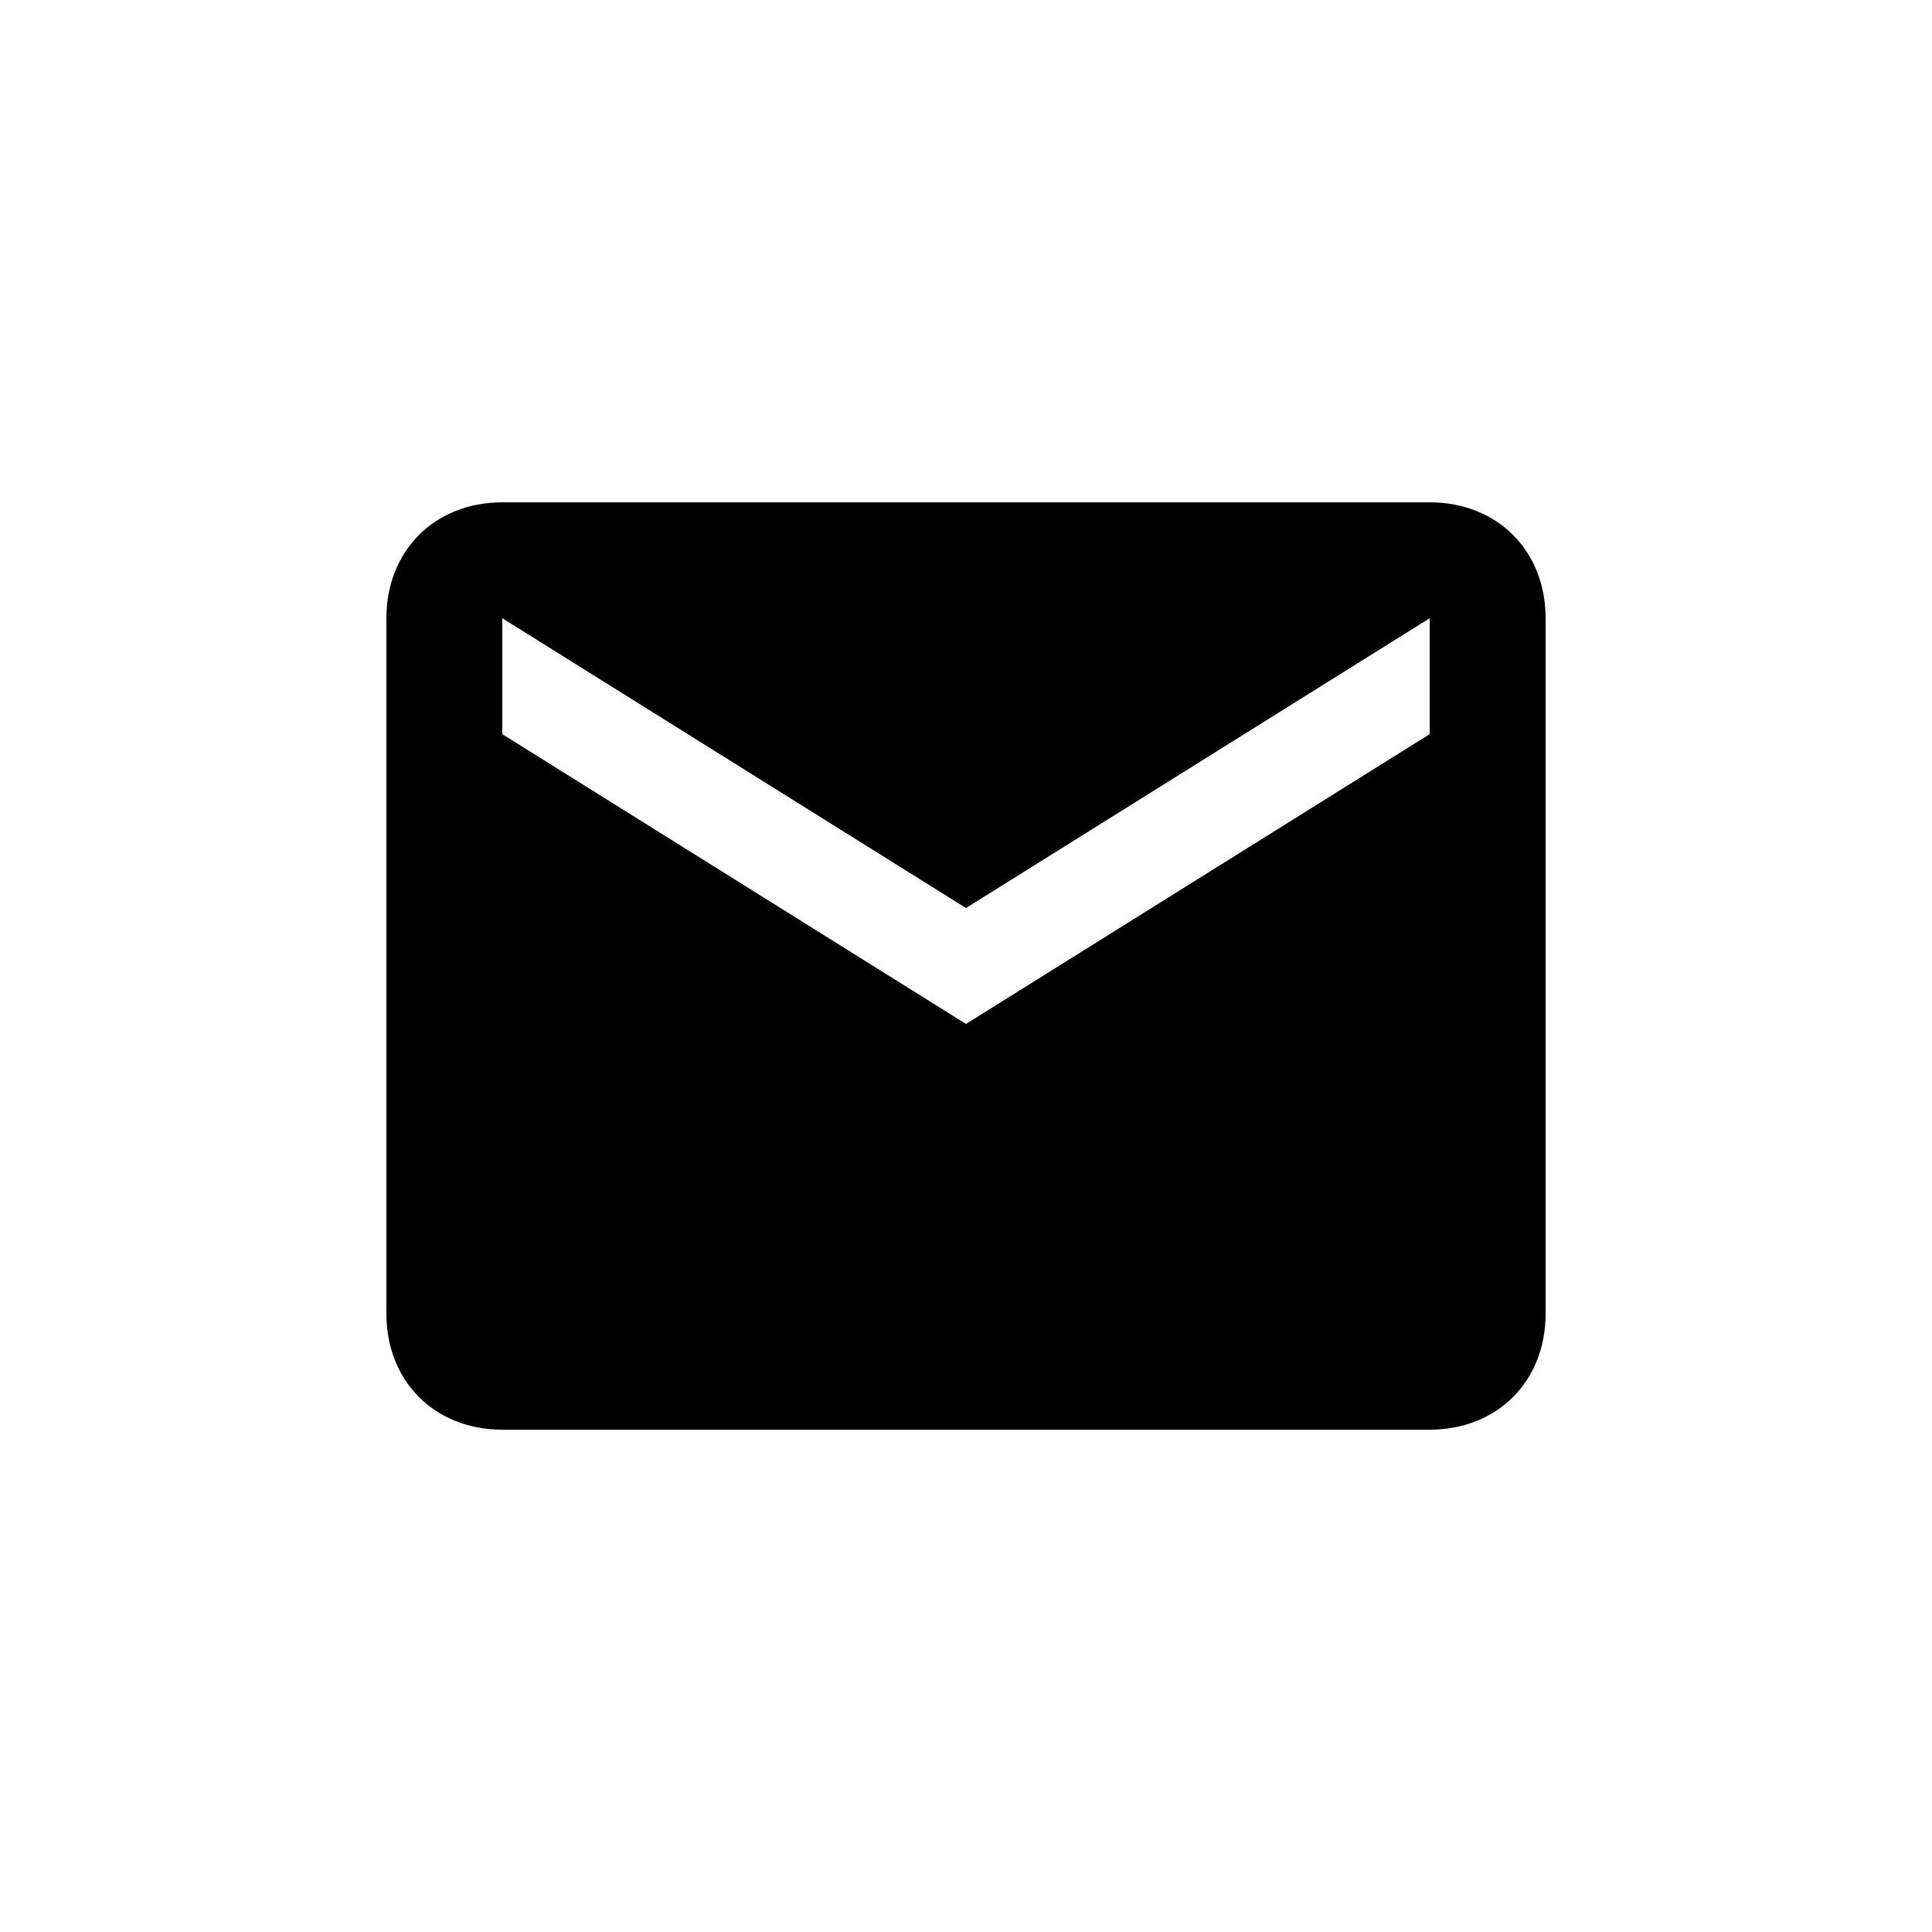 <?xml version="1.0" encoding="utf-8"?>
<!-- Generator: Adobe Illustrator 20.1.0, SVG Export Plug-In . SVG Version: 6.00 Build 0)  -->
<svg version="1.0" id="Calque_1" xmlns="http://www.w3.org/2000/svg" xmlns:xlink="http://www.w3.org/1999/xlink" x="0px" y="0px"
	 viewBox="0 0 20 20" style="enable-background:new 0 0 20 20;" xml:space="preserve">
<style type="text/css">
	.st0{fill:none;}
</style>
<path d="M14.8,5.2H5.2C4.5,5.2,4,5.7,4,6.4l0,7.2c0,0.7,0.5,1.2,1.2,1.2h9.6c0.7,0,1.2-0.5,1.2-1.2V6.4C16,5.7,15.5,5.2,14.8,5.2z
	 M14.8,7.6l-4.8,3l-4.8-3V6.4l4.8,3l4.8-3V7.6z"/>
<path class="st0" d="M0,0h24v24H0V0z"/>
</svg>
